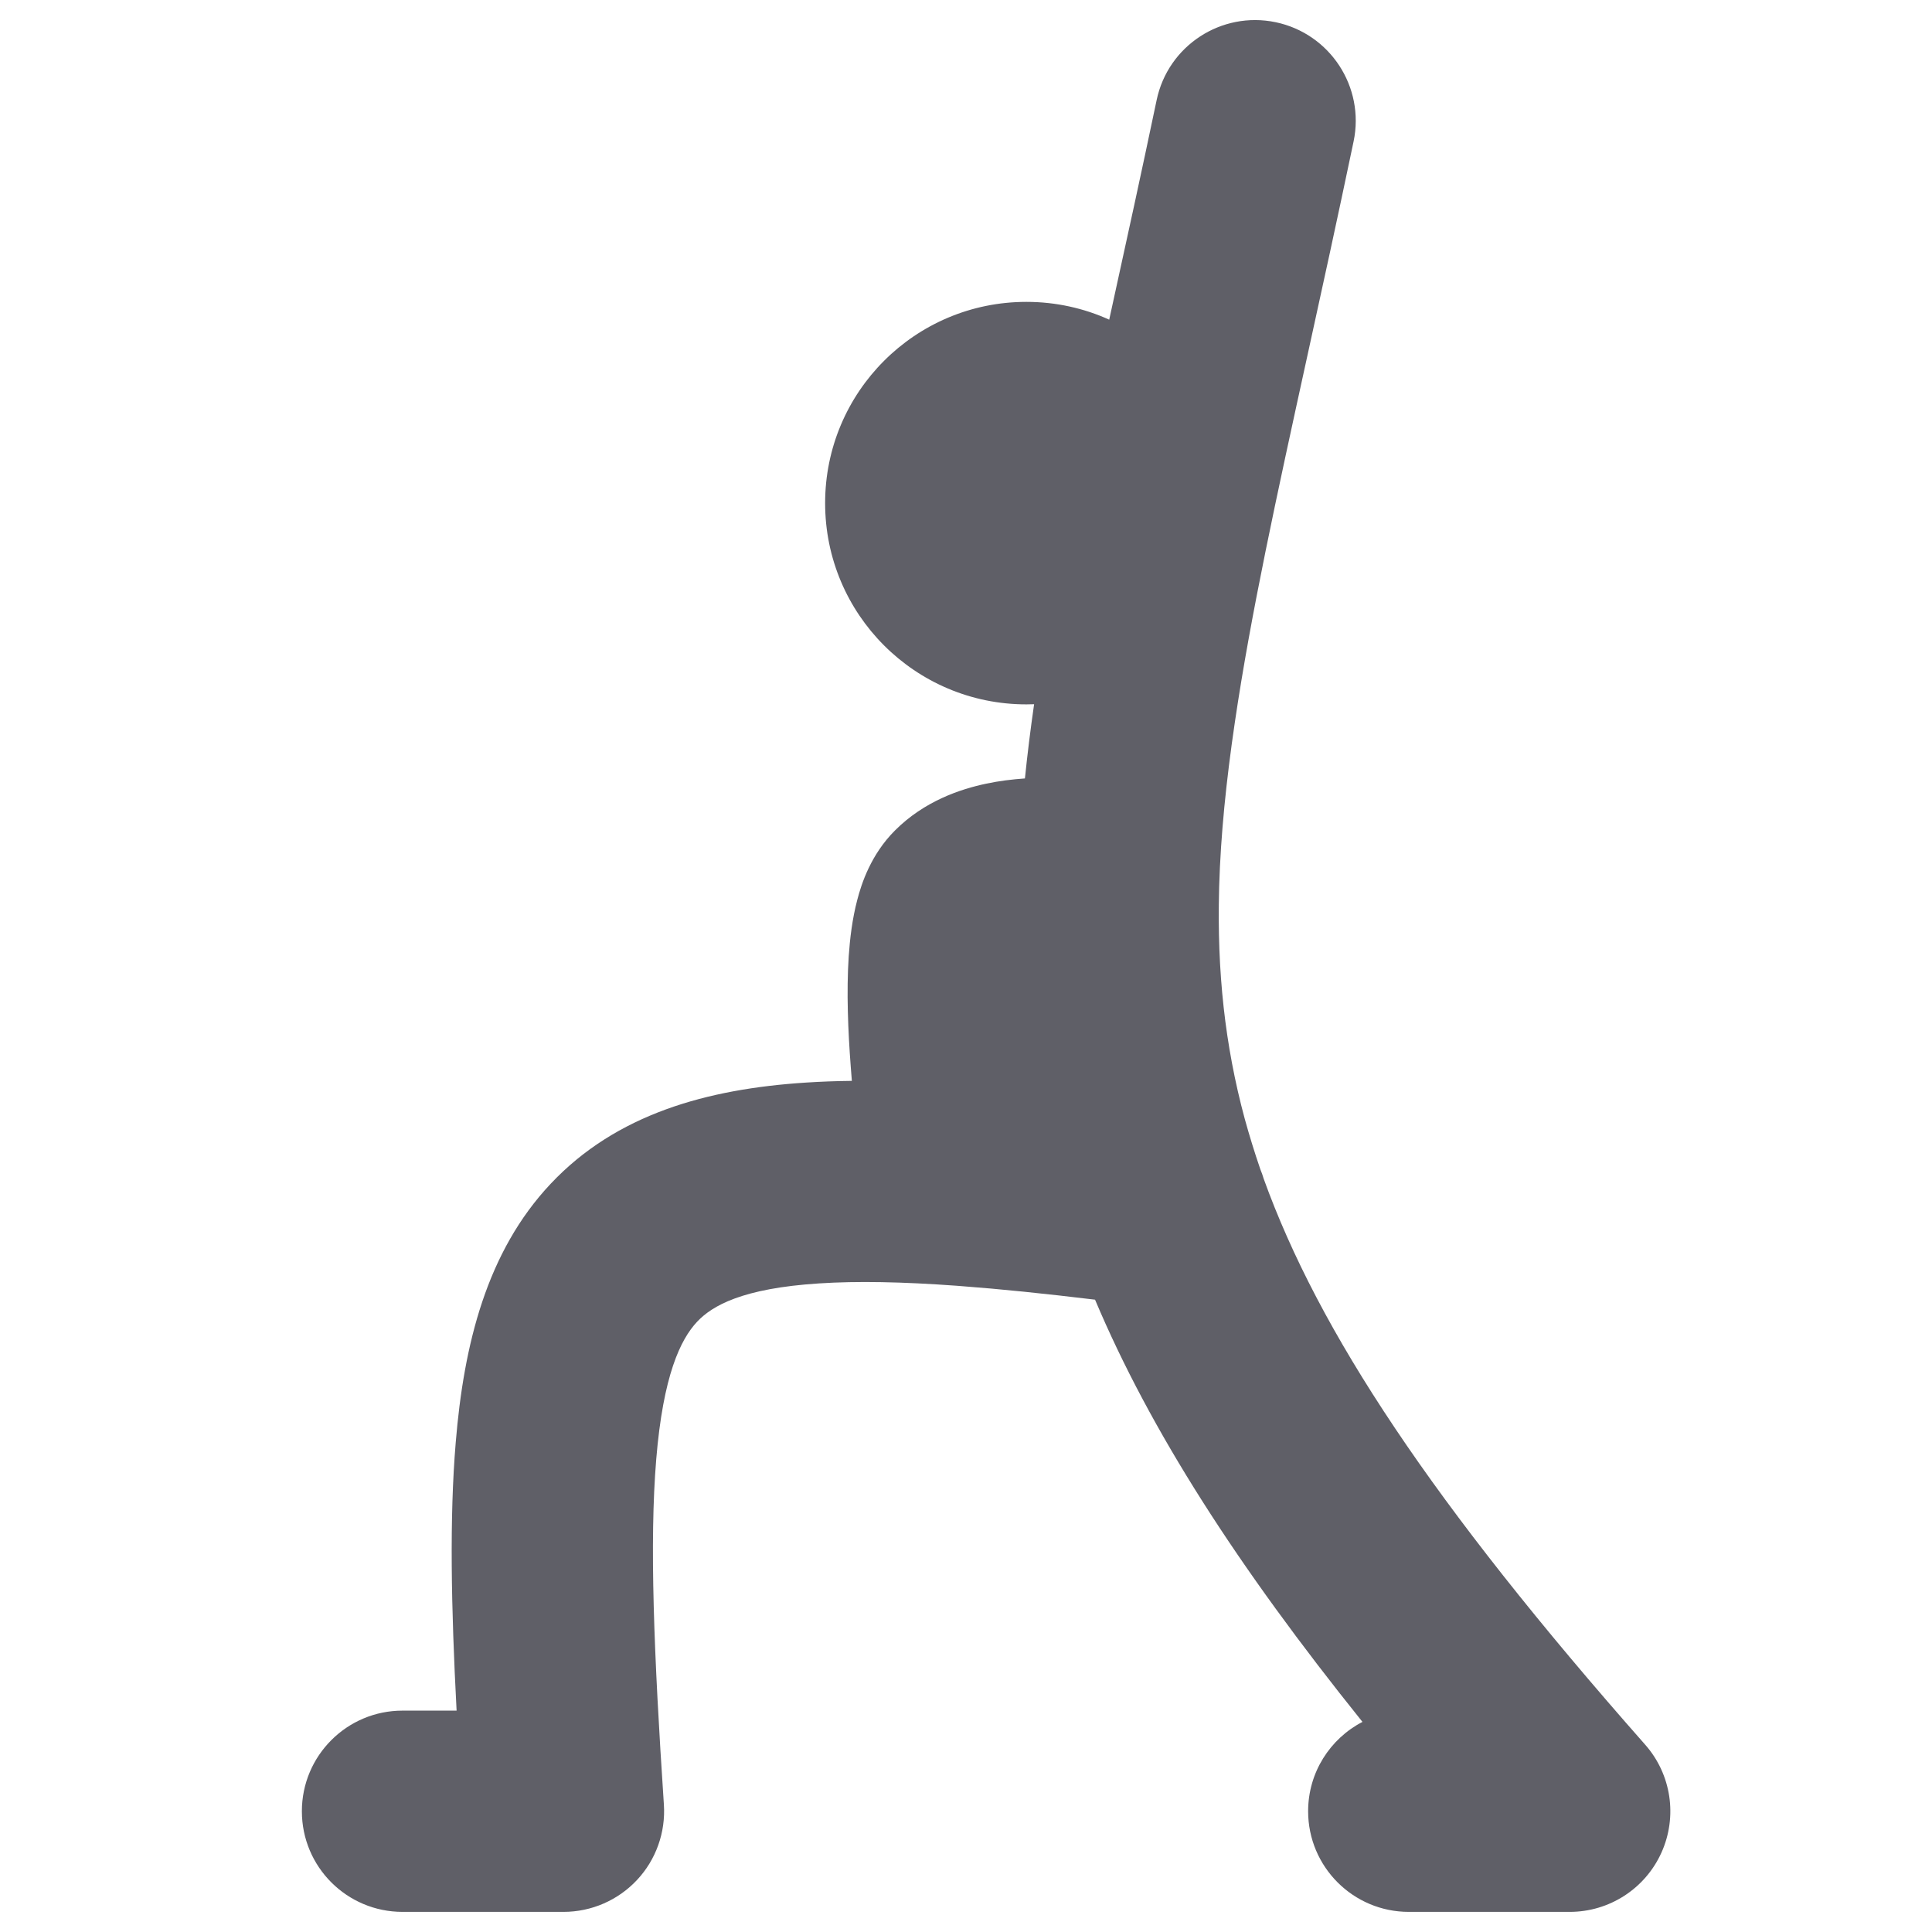 <svg width="24" height="24" viewBox="0 0 24 24" fill="none" xmlns="http://www.w3.org/2000/svg">
<path fill-rule="evenodd" clip-rule="evenodd" d="M15.847 0.276C16.523 0.418 16.956 1.08 16.815 1.756C16.614 2.716 16.422 3.594 16.243 4.409C15.857 6.172 15.537 7.634 15.34 8.971C15.232 9.702 15.164 10.374 15.145 11.01C15.145 11.026 15.145 11.041 15.144 11.057C15.118 12.063 15.214 12.979 15.463 13.9C15.52 14.106 15.584 14.315 15.657 14.527C15.673 14.565 15.686 14.603 15.698 14.643C16.381 16.537 17.785 18.668 20.437 21.673C20.762 22.041 20.841 22.566 20.639 23.014C20.437 23.462 19.991 23.75 19.5 23.75H17.5C16.81 23.75 16.25 23.19 16.25 22.5C16.25 22.017 16.524 21.598 16.925 21.39C15.371 19.456 14.29 17.773 13.603 16.145C12.982 16.07 12.429 16.013 11.934 15.976C11.917 15.975 11.9 15.974 11.883 15.972C11.209 15.923 10.647 15.912 10.174 15.943C9.22 16.004 8.846 16.221 8.66 16.419C8.453 16.639 8.238 17.086 8.152 18.127C8.067 19.154 8.122 20.534 8.247 22.417C8.27 22.762 8.149 23.102 7.913 23.354C7.676 23.607 7.346 23.75 7 23.75H5C4.31 23.75 3.75 23.191 3.75 22.5C3.75 21.81 4.31 21.25 5 21.25H5.672C5.604 19.963 5.583 18.852 5.661 17.921C5.762 16.695 6.047 15.549 6.84 14.706C7.654 13.841 8.78 13.527 10.014 13.448C10.196 13.436 10.386 13.429 10.582 13.427C10.577 13.367 10.572 13.307 10.568 13.246C10.535 12.813 10.514 12.32 10.543 11.88C10.558 11.661 10.587 11.415 10.649 11.18C10.702 10.974 10.82 10.614 11.117 10.317C11.483 9.95 11.933 9.802 12.251 9.735C12.415 9.7 12.578 9.681 12.732 9.67C12.763 9.367 12.801 9.06 12.846 8.748C12.814 8.749 12.782 8.75 12.75 8.75C11.369 8.75 10.25 7.631 10.25 6.25C10.25 4.869 11.369 3.75 12.75 3.75C13.117 3.75 13.466 3.829 13.779 3.971C13.794 3.905 13.809 3.838 13.823 3.77C13.998 2.973 14.182 2.132 14.368 1.244C14.509 0.568 15.171 0.135 15.847 0.276Z" fill="#5F5F67"/>
</svg>

